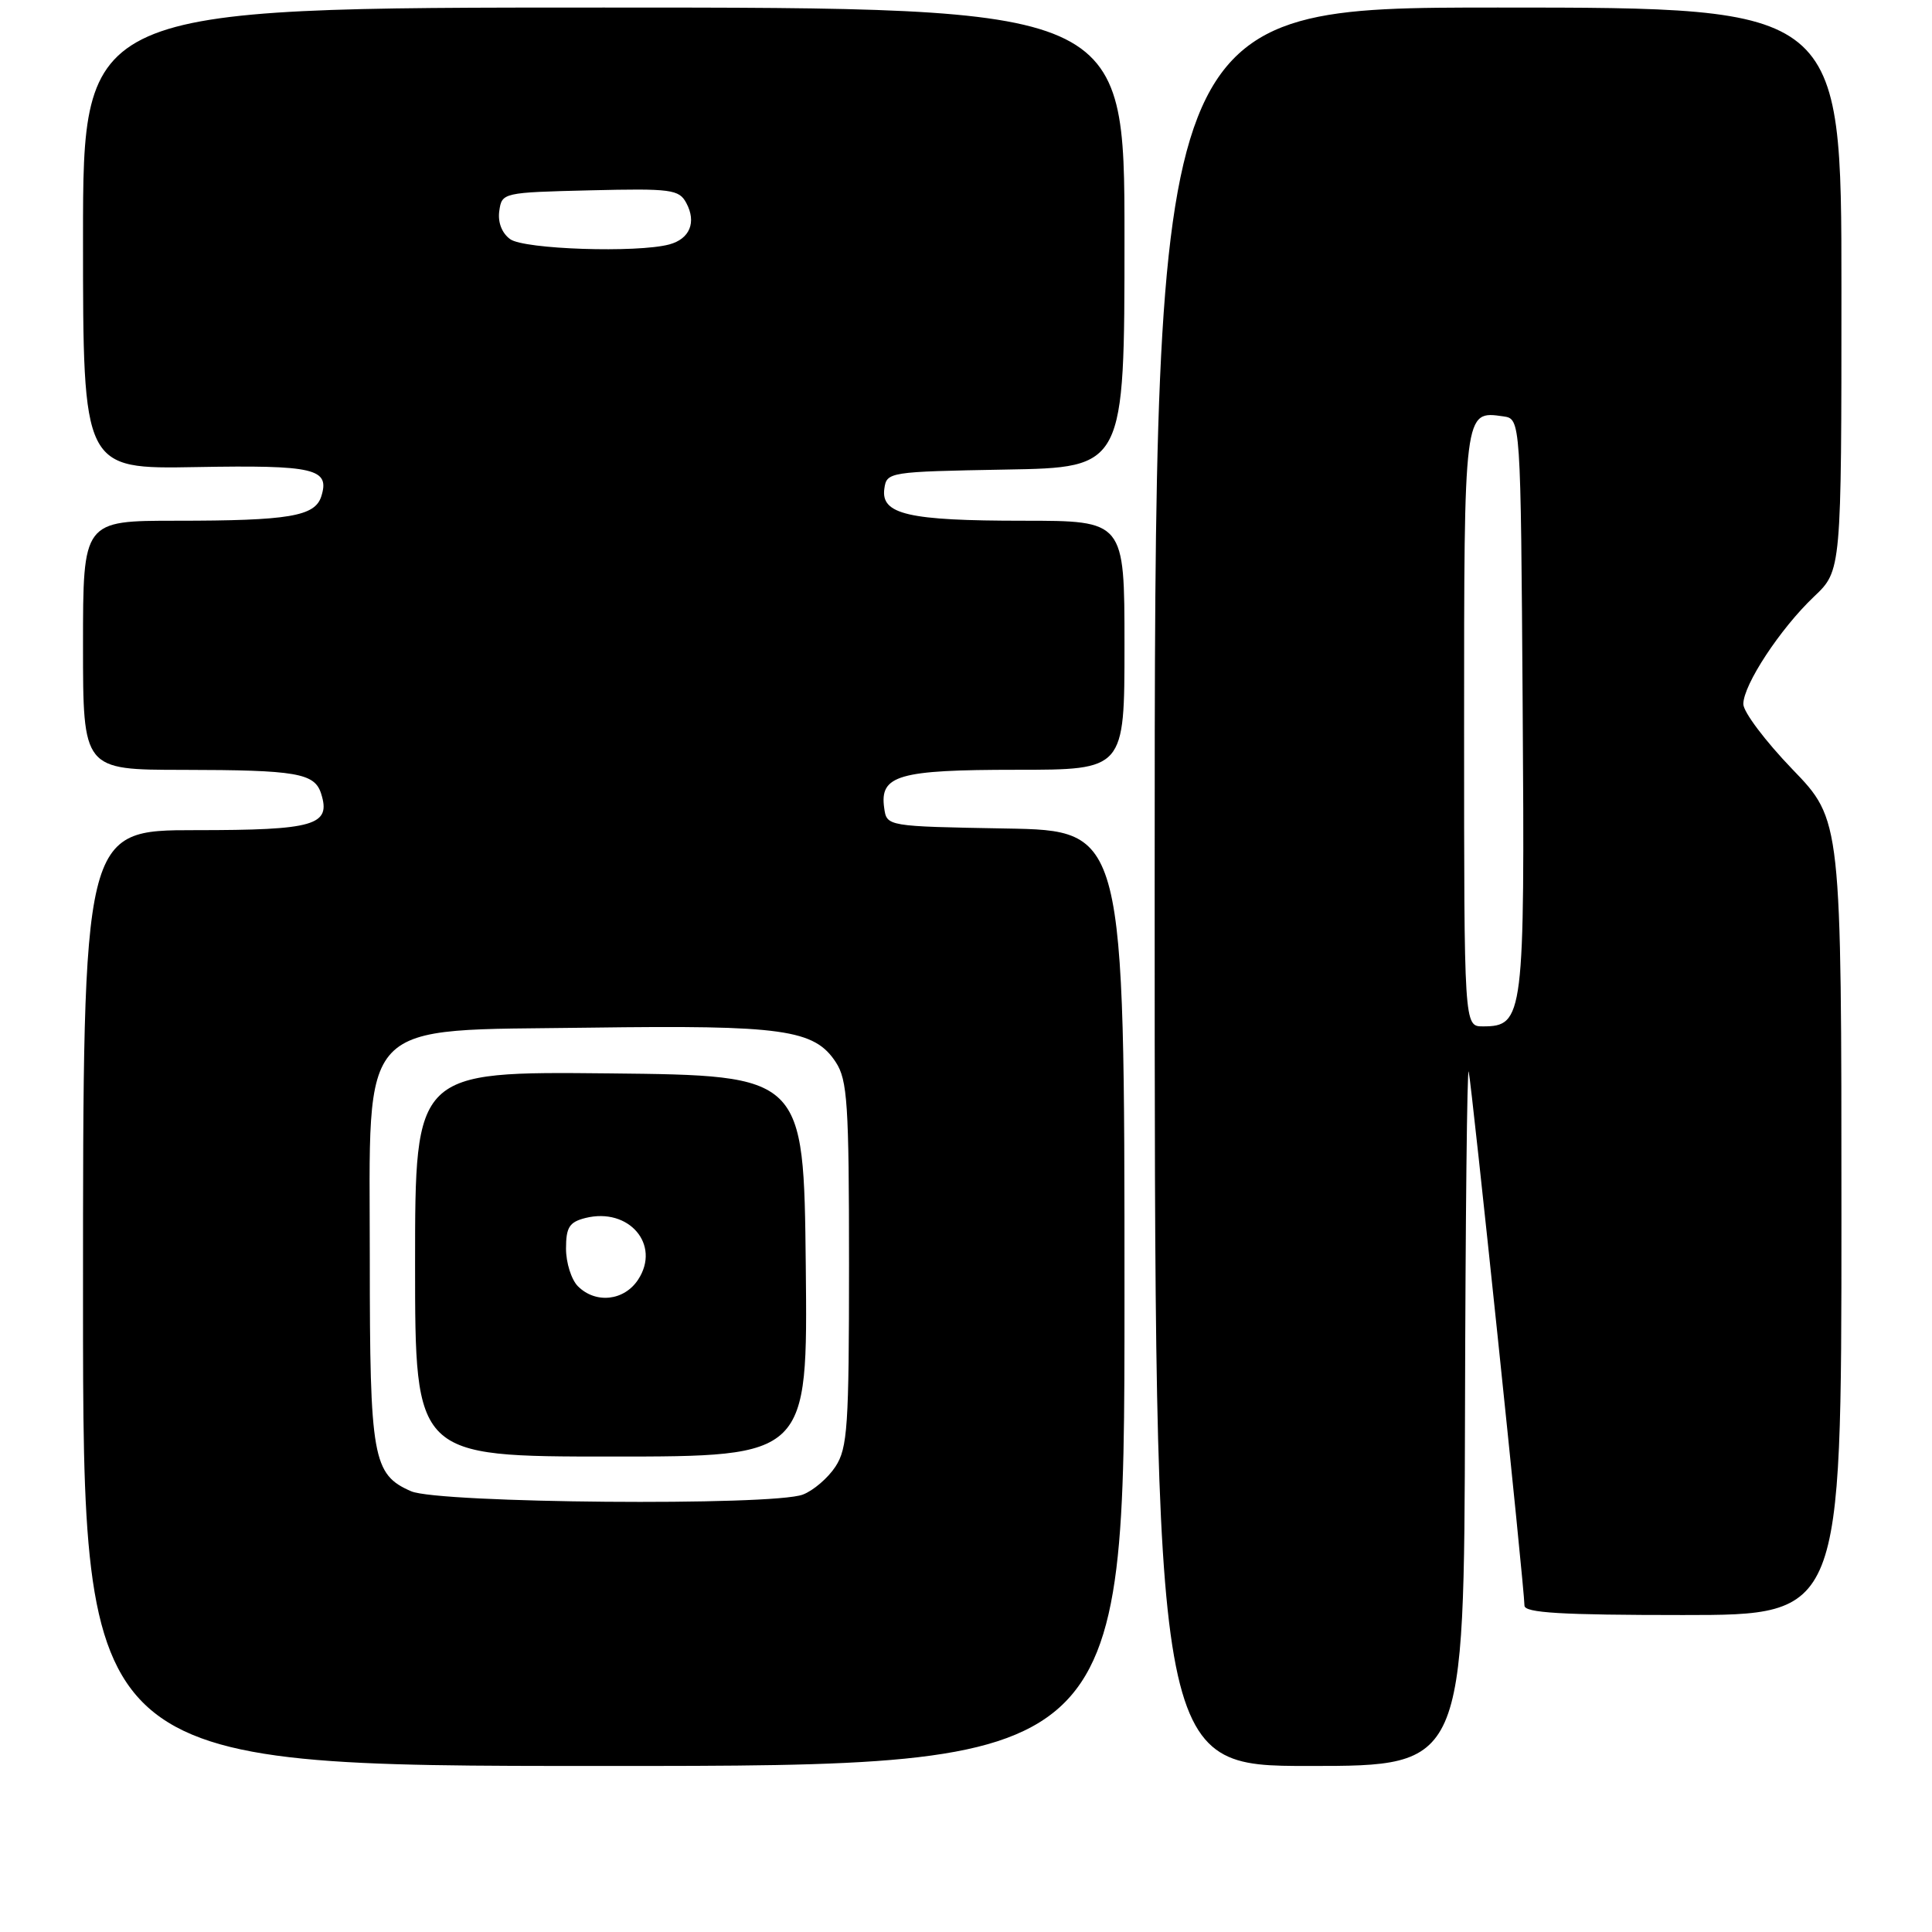<?xml version="1.0" encoding="UTF-8" standalone="no"?>
<!DOCTYPE svg PUBLIC "-//W3C//DTD SVG 1.1//EN" "http://www.w3.org/Graphics/SVG/1.1/DTD/svg11.dtd" >
<svg xmlns="http://www.w3.org/2000/svg" xmlns:xlink="http://www.w3.org/1999/xlink" version="1.1" viewBox="0 0 256 256">
 <g >
 <path fill="currentColor"
d=" M 149.00 172.03 C 149.00 110.05 149.00 110.05 133.25 109.78 C 117.50 109.50 117.50 109.50 117.16 107.06 C 116.54 102.72 119.04 102.00 134.69 102.00 C 149.00 102.00 149.00 102.00 149.00 85.50 C 149.00 69.00 149.00 69.00 135.57 69.00 C 120.35 69.00 116.70 68.16 117.18 64.75 C 117.49 62.54 117.78 62.50 133.25 62.22 C 149.00 61.95 149.00 61.95 149.00 31.47 C 149.00 1.00 149.00 1.00 80.00 1.00 C 11.00 1.00 11.00 1.00 11.00 31.58 C 11.00 62.16 11.00 62.16 26.01 61.89 C 41.72 61.61 43.74 62.09 42.57 65.78 C 41.73 68.42 38.29 69.00 23.37 69.00 C 11.00 69.00 11.00 69.00 11.00 85.50 C 11.00 102.00 11.00 102.00 24.25 102.01 C 39.32 102.03 41.69 102.44 42.55 105.16 C 43.89 109.37 41.70 110.00 25.88 110.00 C 11.00 110.00 11.00 110.00 11.00 172.00 C 11.00 234.00 11.00 234.00 80.00 234.00 C 149.00 234.00 149.00 234.00 149.00 172.03 Z  M 194.12 187.25 C 194.18 161.54 194.40 141.18 194.61 142.00 C 195.00 143.55 202.00 210.53 202.00 212.75 C 202.00 213.71 206.87 214.00 223.00 214.00 C 244.00 214.00 244.00 214.00 244.00 161.33 C 244.00 108.66 244.00 108.66 237.50 101.93 C 233.93 98.22 231.00 94.34 231.00 93.29 C 231.00 90.74 235.89 83.30 240.37 79.05 C 244.00 75.61 244.00 75.61 244.00 38.30 C 244.00 1.00 244.00 1.00 198.50 1.00 C 153.00 1.00 153.00 1.00 153.00 117.50 C 153.00 234.00 153.00 234.00 173.50 234.00 C 194.00 234.00 194.00 234.00 194.12 187.25 Z  M 54.48 197.60 C 49.39 195.39 49.00 193.19 49.00 166.97 C 49.00 134.42 46.92 136.61 78.17 136.17 C 103.74 135.82 107.91 136.40 110.75 140.75 C 112.29 143.10 112.50 146.26 112.50 167.50 C 112.50 189.02 112.31 191.88 110.70 194.34 C 109.71 195.85 107.76 197.52 106.38 198.04 C 102.38 199.57 58.12 199.19 54.48 197.60 Z  M 106.77 167.75 C 106.50 142.50 106.50 142.50 80.75 142.23 C 55.00 141.97 55.00 141.97 55.00 167.48 C 55.00 193.00 55.00 193.00 81.02 193.00 C 107.03 193.00 107.03 193.00 106.77 167.75 Z  M 67.60 31.69 C 66.50 30.89 65.94 29.45 66.16 27.94 C 66.50 25.53 66.64 25.50 78.20 25.22 C 88.95 24.96 89.98 25.10 90.94 26.90 C 92.31 29.45 91.40 31.66 88.68 32.39 C 84.42 33.53 69.44 33.04 67.60 31.69 Z  M 194.00 96.62 C 194.00 54.16 193.97 54.43 199.19 55.17 C 201.50 55.50 201.50 55.50 201.76 93.41 C 202.05 134.80 201.90 136.00 196.48 136.00 C 194.00 136.00 194.00 136.00 194.00 96.62 Z  M 76.57 170.43 C 75.71 169.56 75.00 167.32 75.00 165.45 C 75.00 162.62 75.44 161.93 77.57 161.39 C 83.33 159.95 87.59 164.92 84.56 169.55 C 82.71 172.38 78.93 172.79 76.57 170.43 Z "/>
</g>
</svg>
